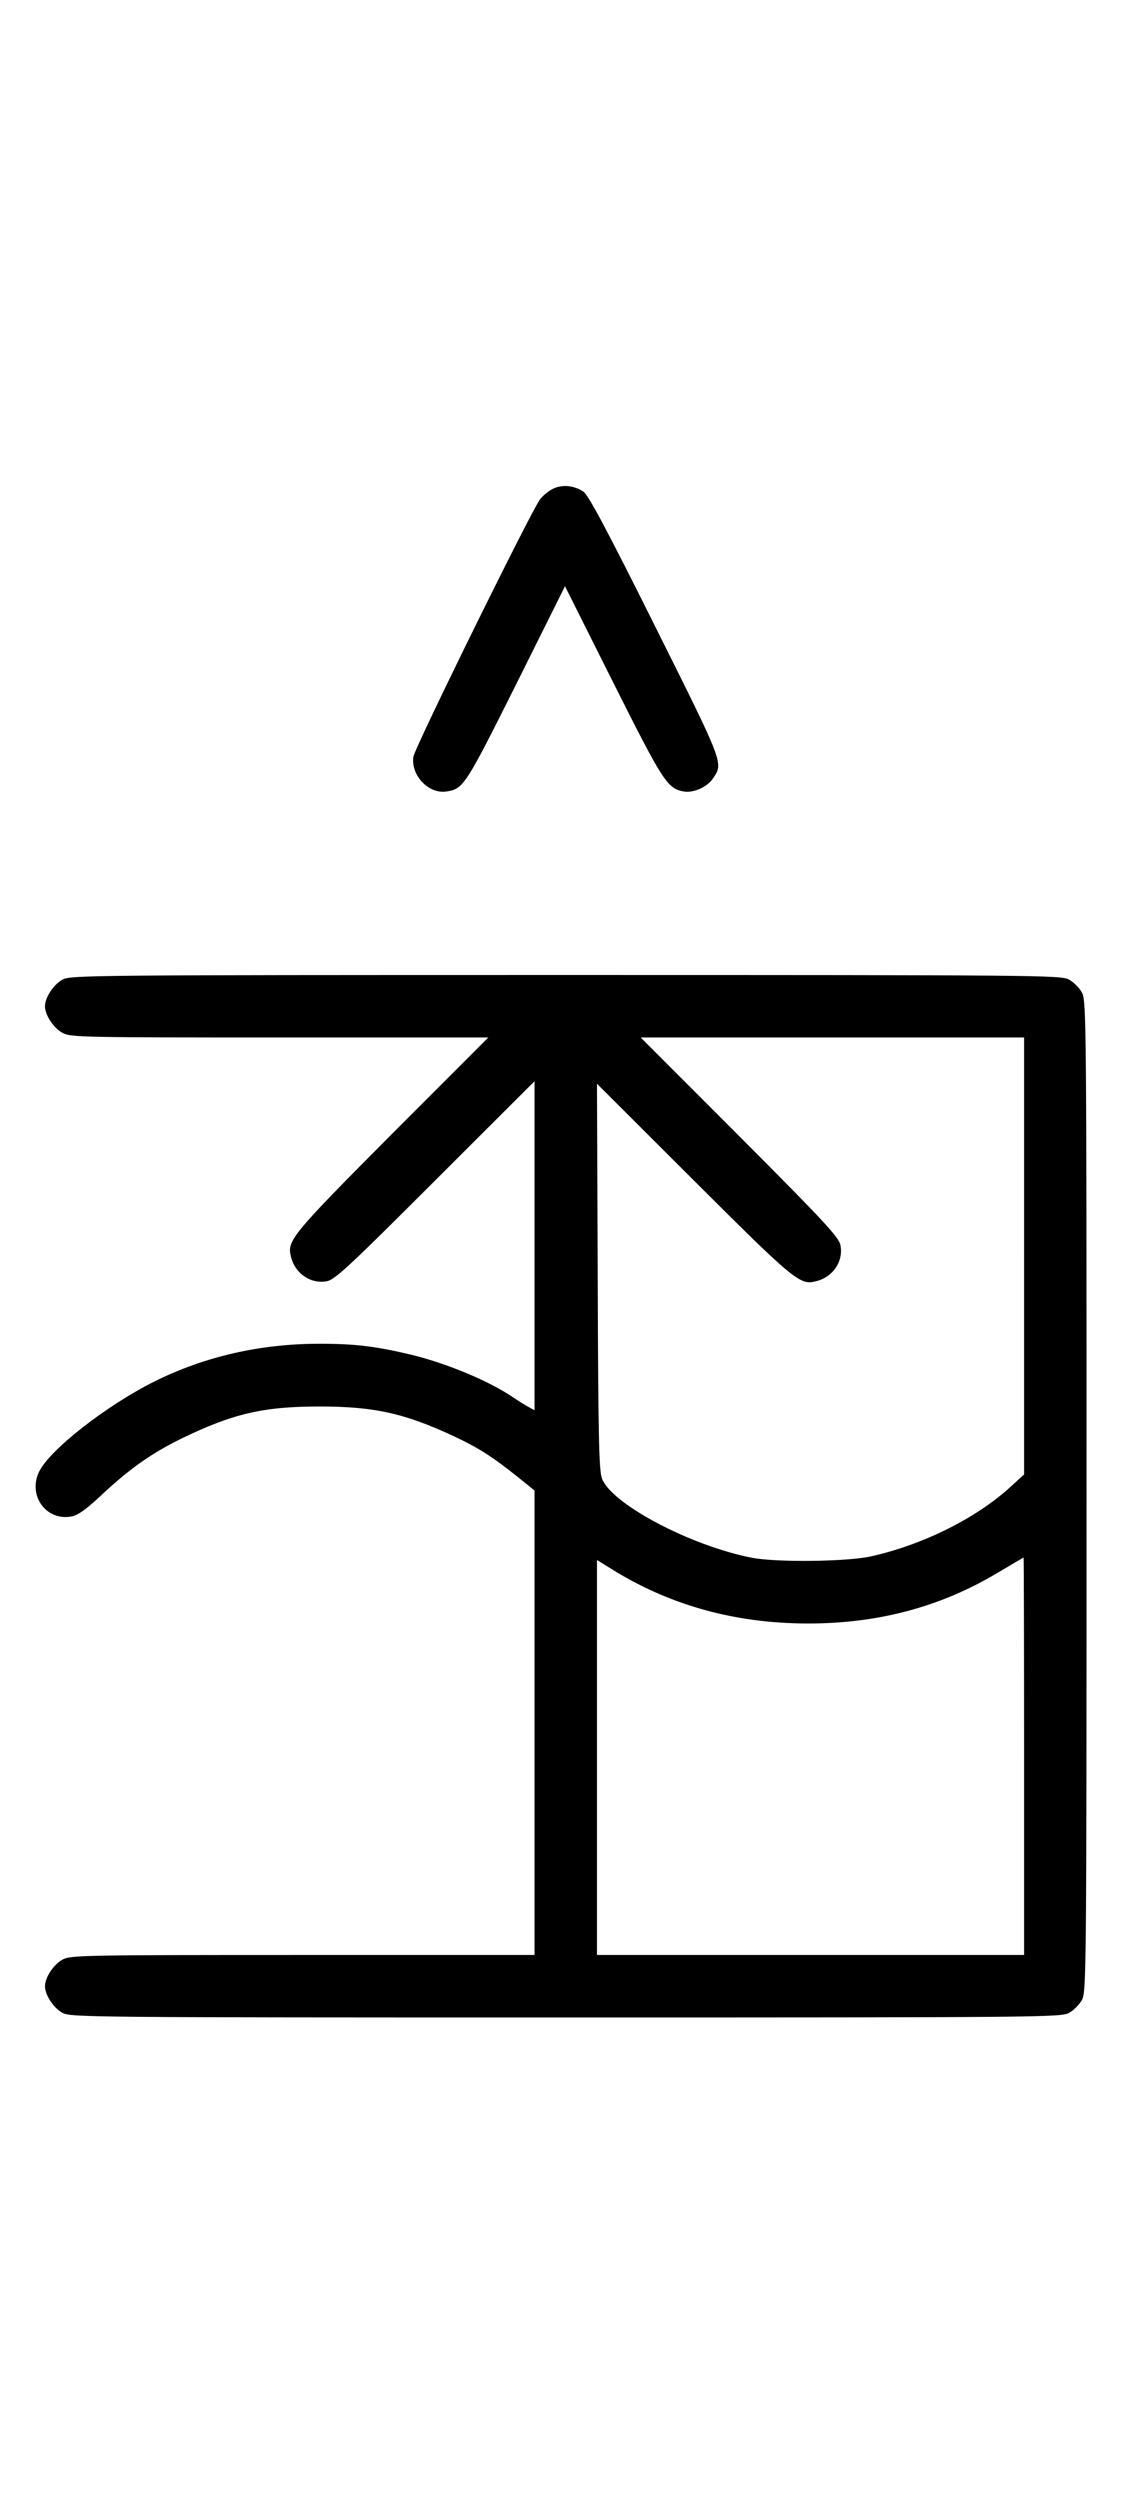 <?xml version="1.0" standalone="no"?>
<!DOCTYPE svg PUBLIC "-//W3C//DTD SVG 20010904//EN"
 "http://www.w3.org/TR/2001/REC-SVG-20010904/DTD/svg10.dtd">
<svg version="1.0" xmlns="http://www.w3.org/2000/svg"
 width="452pt" height="1000pt" viewBox="0 0 452 1000"
 preserveAspectRatio="xMidYMid meet">
<g transform="translate(0,1000) scale(0.1,-0.1)"
fill="#000000" stroke="none">
<path d="M2212 8044 c-18 -9 -41 -29 -51 -43 -40 -56 -501 -992 -506 -1028 -11 
-74 61 -150 132 -139 68 10 76 22 280 430 l195 391 193 -385 c200 -398 216 -423 
282 -436 39 -7 95 18 118 53 41 62 45 53 -233 609 -194 389 -267 525 -287 538 
-39 25 -85 29 -123 10z"/>
<path d="M251 6082 c-36 -19 -71 -72 -71 -107 0 -35 35 -88 71 -107 32 -17 79
-18 869 -18 l835 0 -387 -387 c-402 -404 -420 -426 -403 -490 16 -67 79 -110
143 -98 32 5 92 61 434 403 l398 397 0 -658 0 -658 -22 12 c-13 7 -41 24 -63
39 -95 65 -261 134 -400 169 -146 35 -229 46 -375 46 -239 0 -460 -51 -662
-151 -190 -95 -414 -269 -460 -358 -49 -95 25 -201 128 -182 26 5 58 28 113
79 118 111 206 173 326 232 208 101 330 129 555 129 217 0 340 -27 537 -119
100 -47 153 -81 256 -163 l67 -54 0 -929 0 -929 -928 0 c-879 0 -929 -1 -961
-18 -36 -19 -71 -72 -71 -107 0 -35 35 -88 71 -107 32 -17 115 -18 2014 -18
1899 0 1982 1 2014 18 19 10 43 34 53 53 17 32 18 115 18 2014 0 1899 -1 1982
-18 2014 -10 19 -34 43 -53 53 -32 17 -115 18 -2014 18 -1899 0 -1982 -1
-2014 -18z m3849 -1106 l0 -874 -55 -50 c-138 -126 -352 -232 -560 -278 -98
-21 -377 -24 -475 -5 -246 48 -562 215 -600 317 -12 33 -15 163 -17 809 l-3
770 387 -386 c404 -403 426 -421 490 -404 67 16 110 79 98 143 -5 32 -61 92
-403 435 l-397 397 768 0 767 0 0 -874z m0 -2001 l0 -795 -855 0 -855 0 0 790
0 790 76 -47 c227 -137 481 -206 764 -207 284 -1 536 66 766 204 54 32 100 59
102 60 1 0 2 -358 2 -795z"/>
</g>
</svg>
